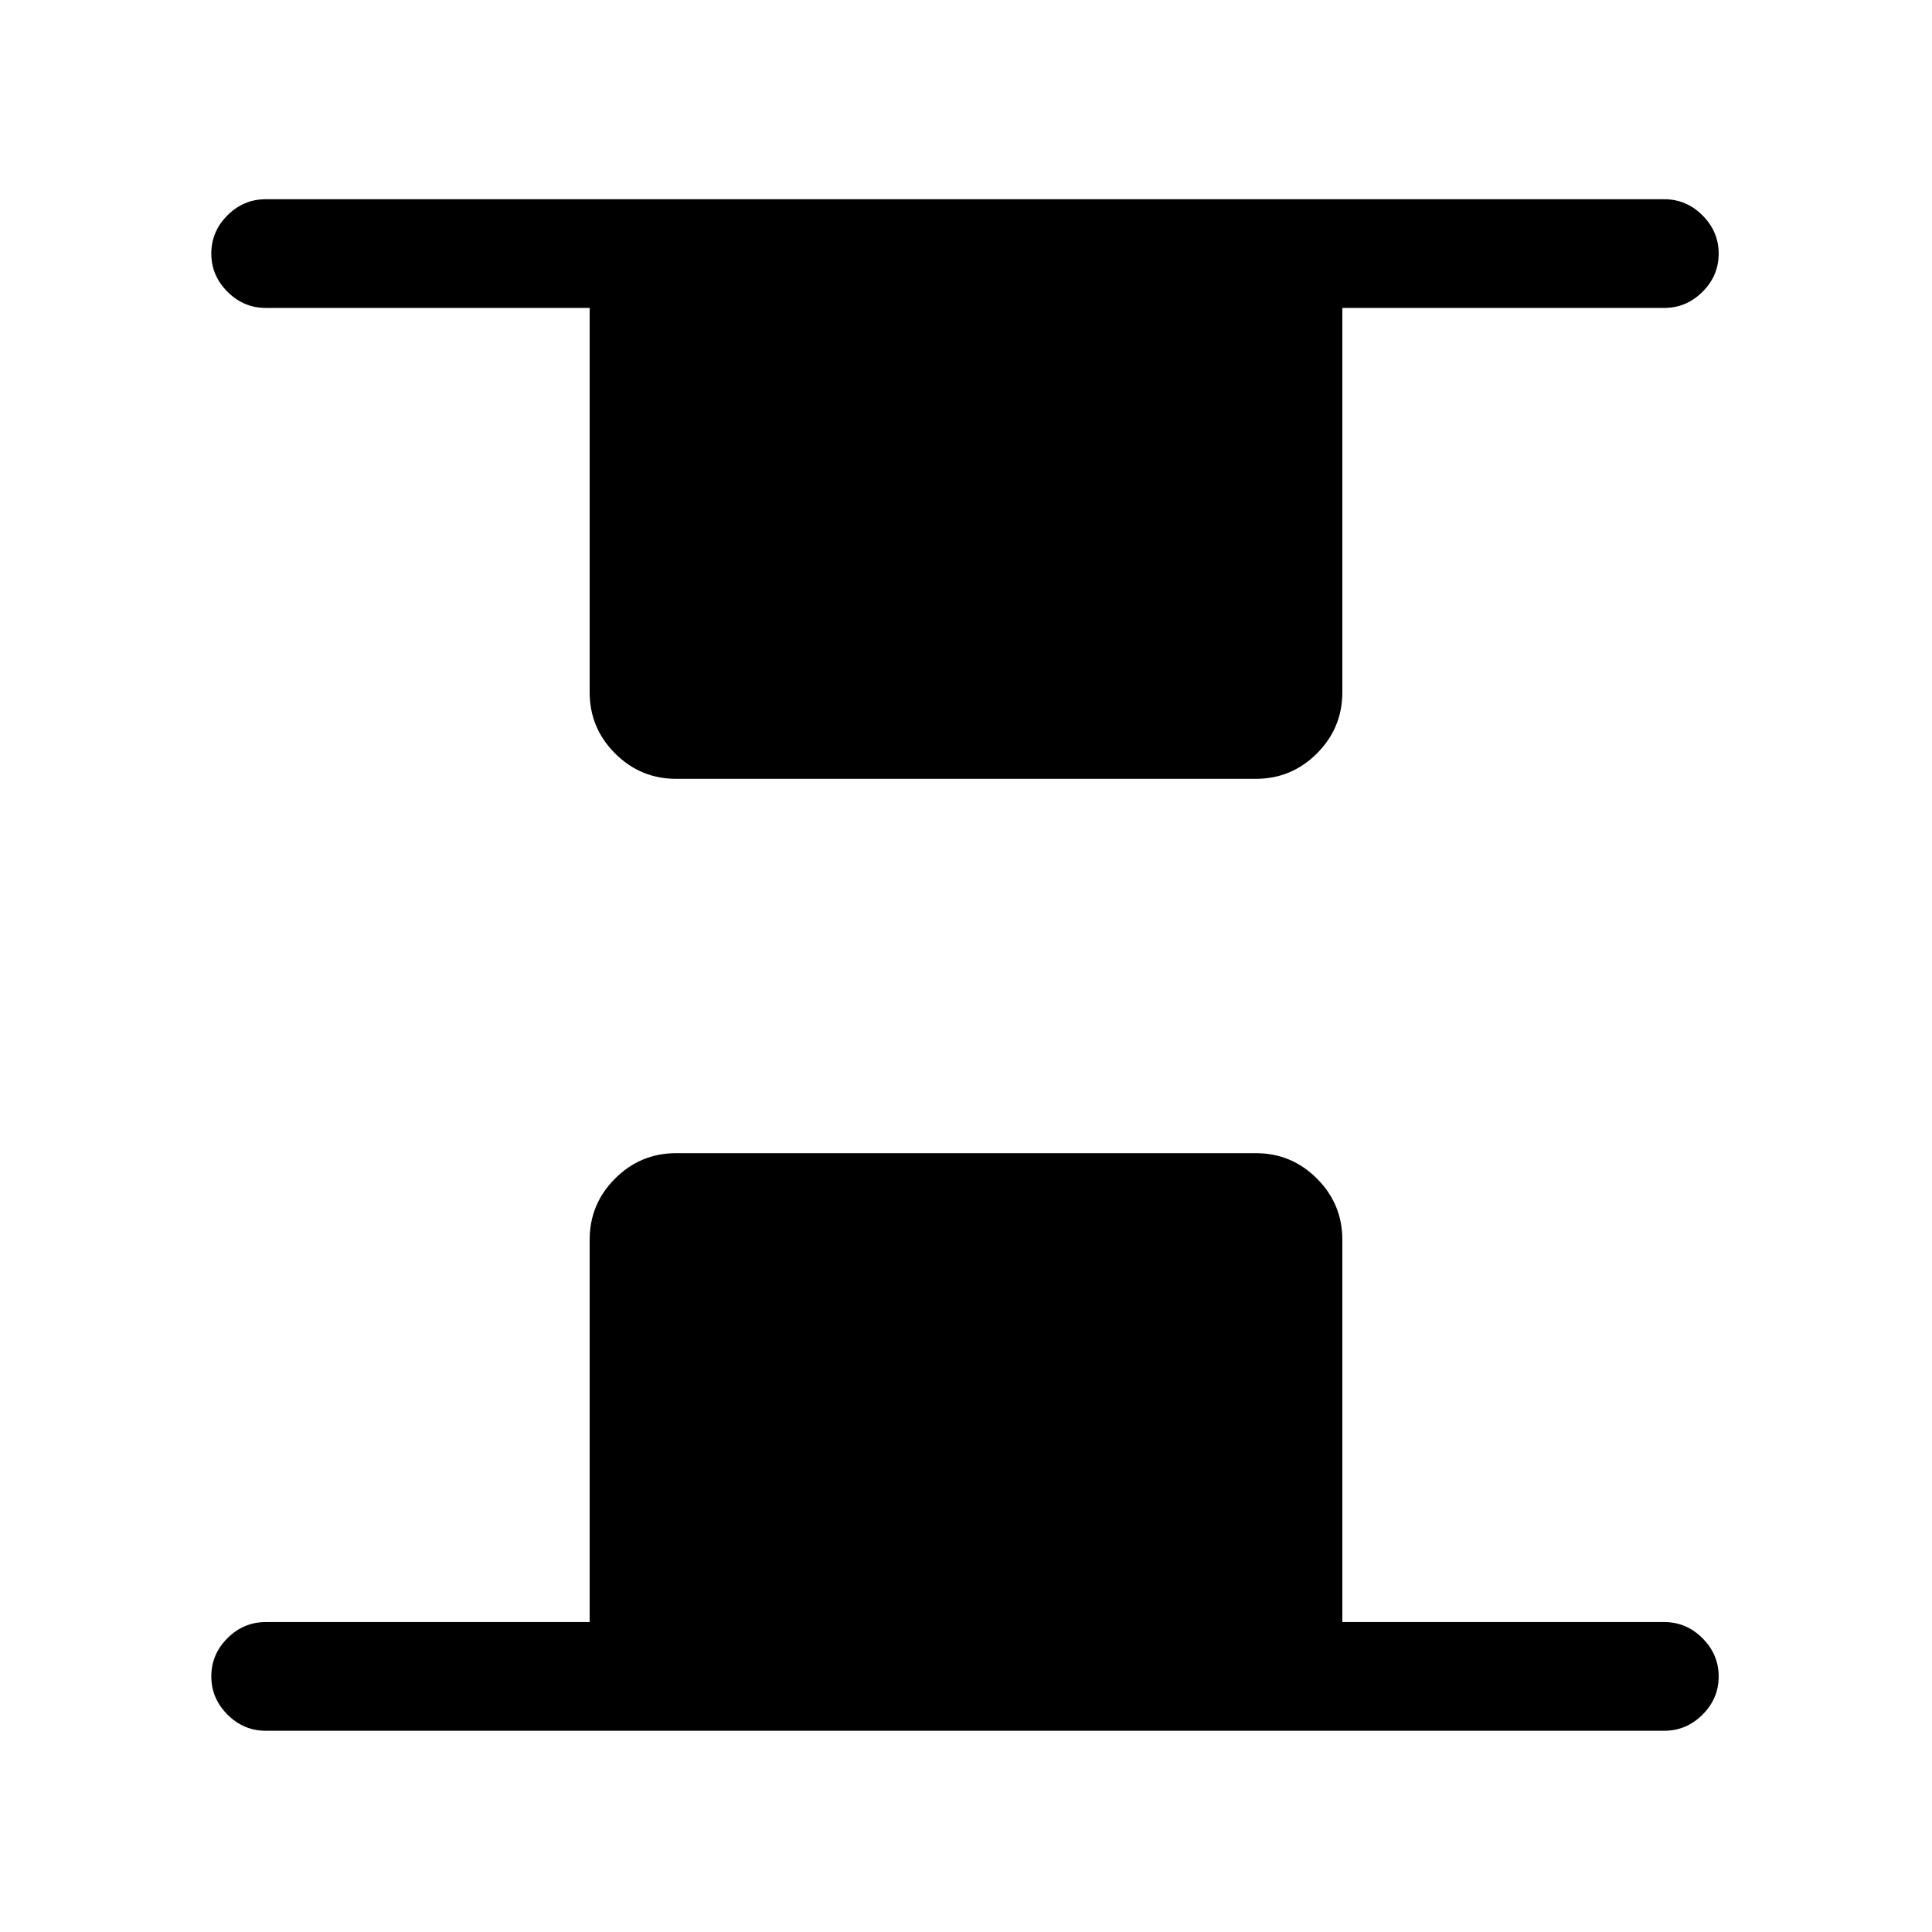 <svg xmlns="http://www.w3.org/2000/svg" height="24" viewBox="0 96 960 960" width="24"><path d="M336 483q-17.75 0-30.375-12.625T293 440V249H132q-10.95 0-18.975-8.035-8.025-8.035-8.025-19T113.025 203q8.025-8 18.975-8h695q10.95 0 18.975 8.035 8.025 8.035 8.025 19T845.975 241q-8.025 8-18.975 8H667v191q0 17.75-12.625 30.375T624 483H336ZM132 956q-10.95 0-18.975-8.035-8.025-8.035-8.025-19T113.025 910q8.025-8 18.975-8h161V712q0-17.75 12.625-30.375T336 669h288q17.75 0 30.375 12.625T667 712v190h160q10.95 0 18.975 8.035 8.025 8.035 8.025 19T845.975 948q-8.025 8-18.975 8H132Z"/></svg>